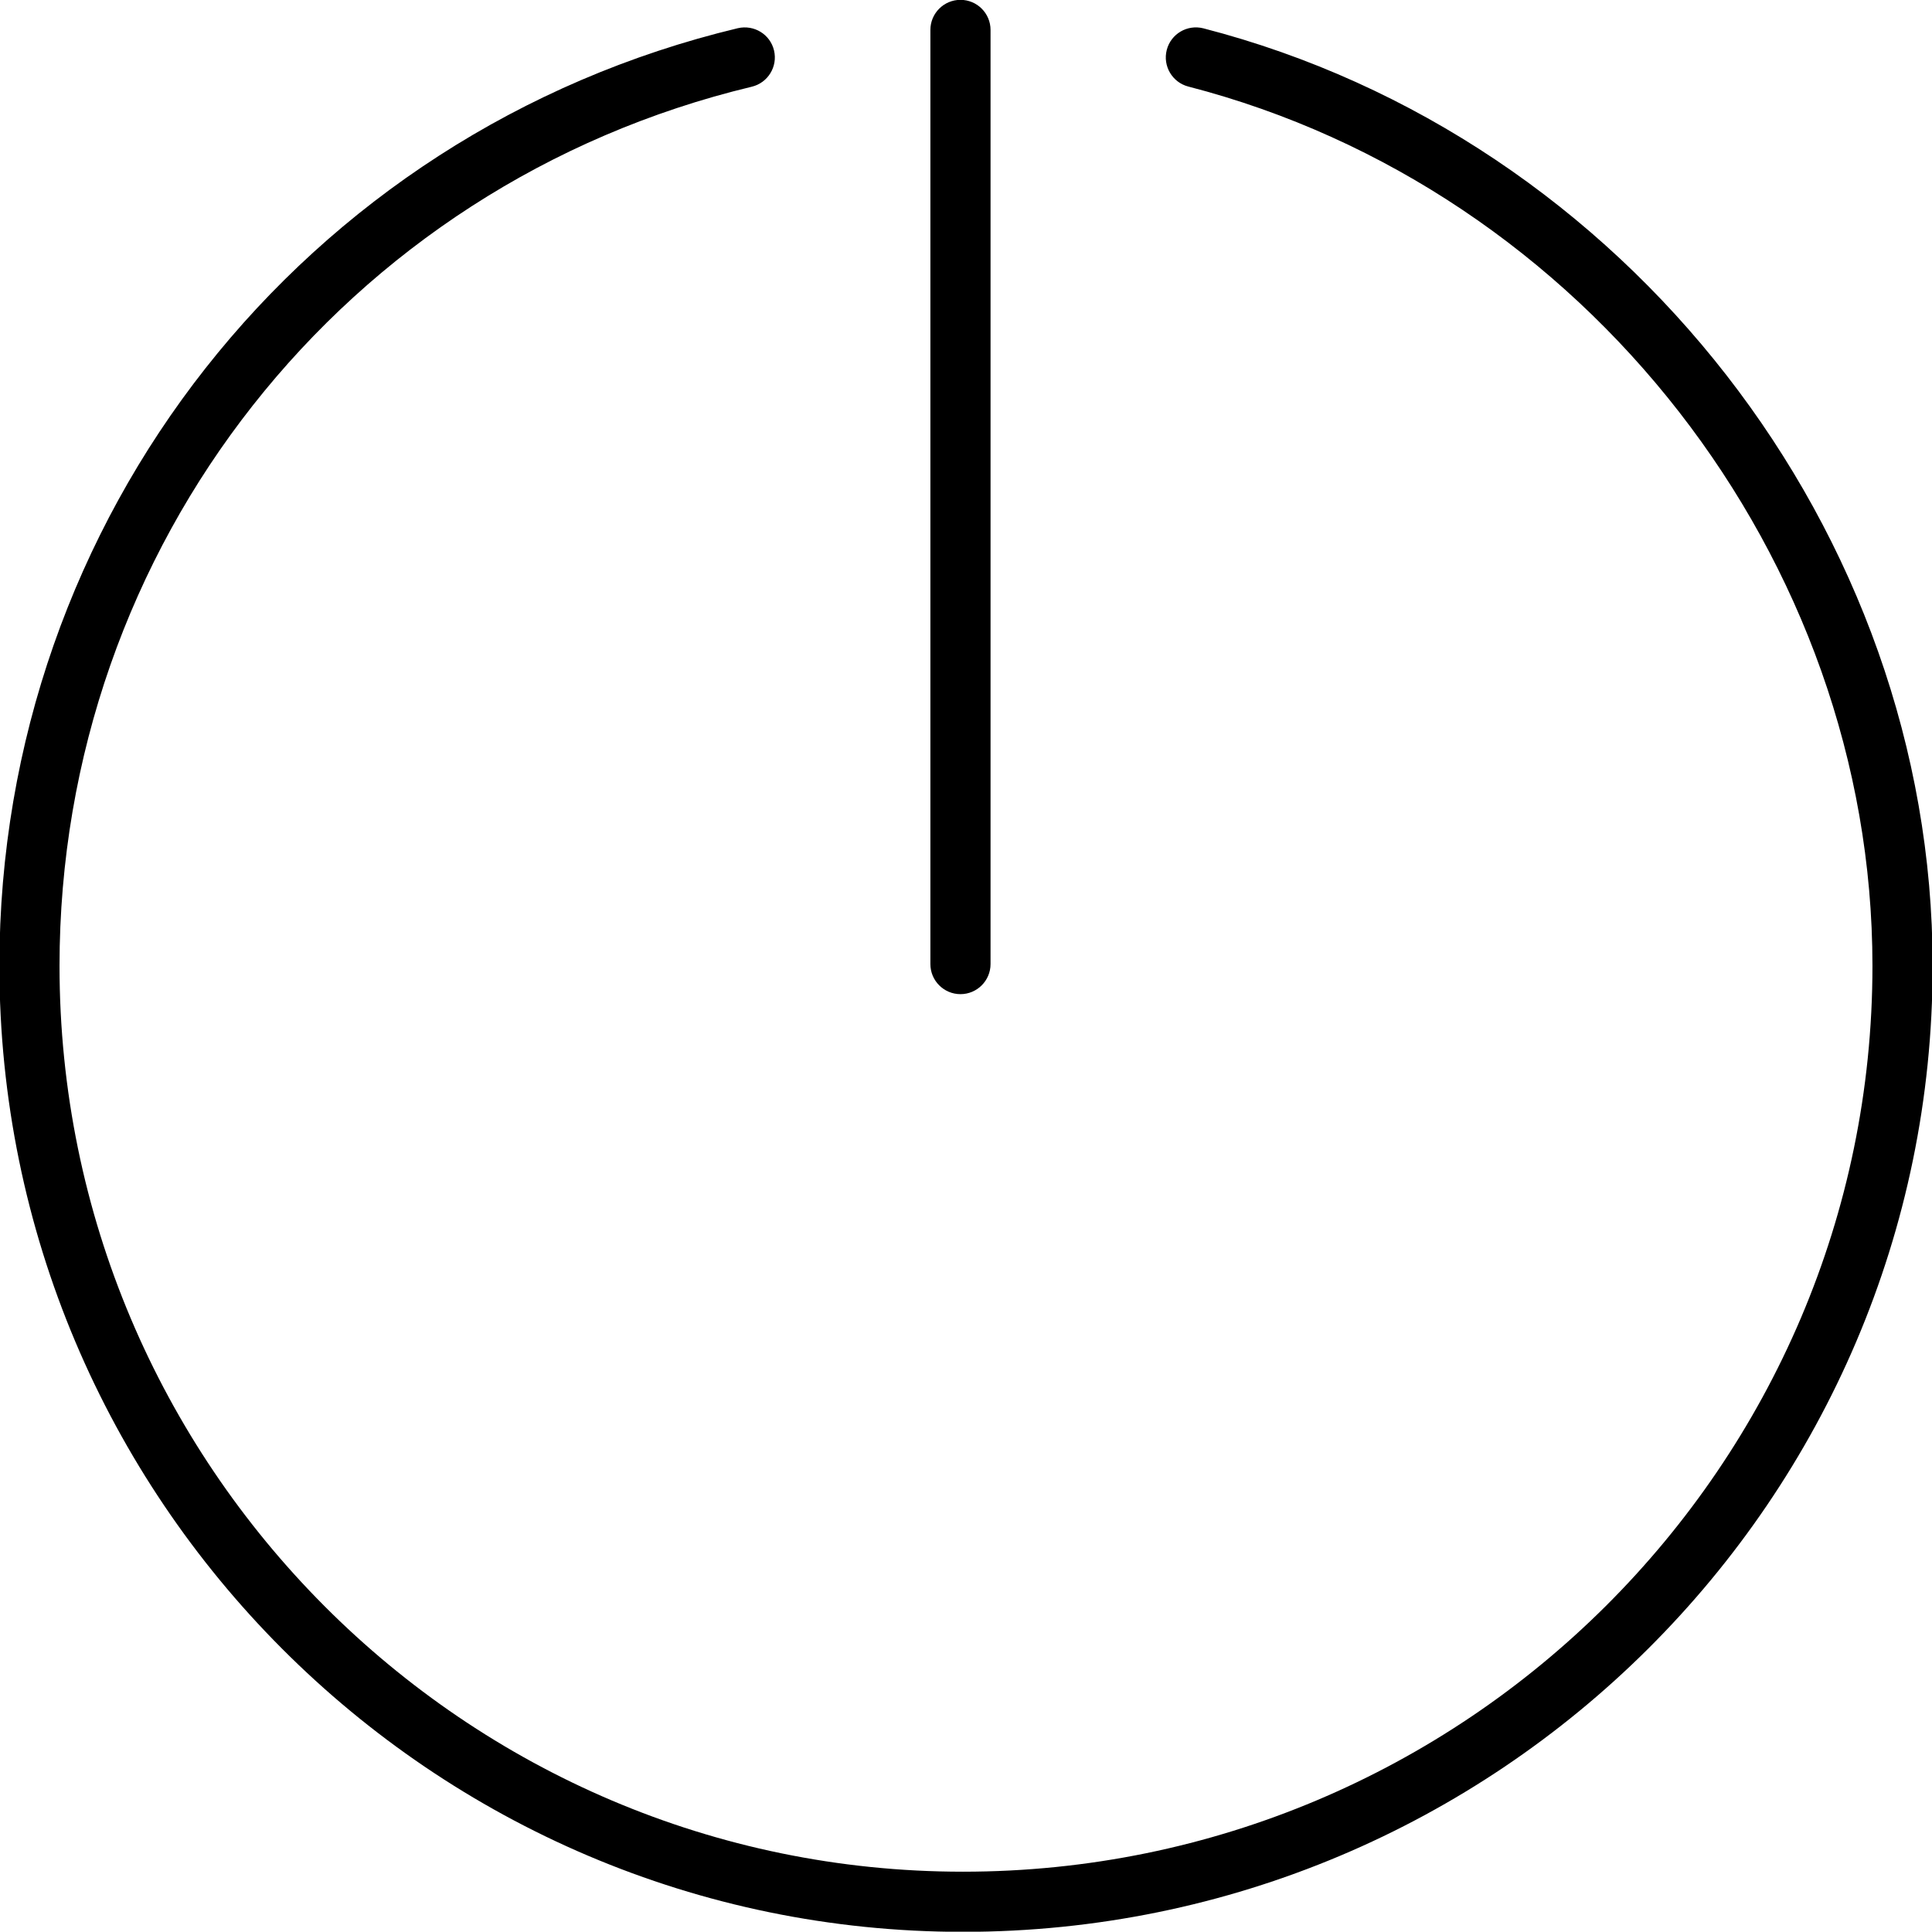 <?xml version="1.0" encoding="iso-8859-1"?>
<!-- Generator: Adobe Illustrator 16.0.0, SVG Export Plug-In . SVG Version: 6.00 Build 0)  -->
<!DOCTYPE svg PUBLIC "-//W3C//DTD SVG 1.1//EN" "http://www.w3.org/Graphics/SVG/1.1/DTD/svg11.dtd">
<svg version="1.1" xmlns="http://www.w3.org/2000/svg" xmlns:xlink="http://www.w3.org/1999/xlink" x="0px" y="0px"
	 width="64.238px" height="64.228px" viewBox="0 0 64.238 64.228" style="enable-background:new 0 0 64.238 64.228;"
	 xml:space="preserve">
<g id="Layer_1" style="display:none;">
	<g style="display:inline;">
		<path style="fill:none;stroke:#000000;stroke-width:2;stroke-linecap:round;stroke-linejoin:round;stroke-miterlimit:10;" d="
			M24.763,1.911c-14,3.357-23.783,15.603-23.783,30.203c0,17.187,13.851,31.12,31.038,31.12c17.186,0,31.241-13.933,31.241-31.12
			c0-14.6-10.496-26.846-23.496-30.203"/>
		
			<line style="fill:none;stroke:#000000;stroke-width:2;stroke-linecap:round;stroke-linejoin:round;stroke-miterlimit:10;" x1="31.935" y1="32.054" x2="31.935" y2="0.995"/>
	</g>
</g>
<g id="Layer_2">
	<path d="M32.018,64.233c-17.666,0-32.038-14.409-32.038-32.12c0-14.89,10.095-27.709,24.55-31.175
		c0.542-0.125,1.078,0.203,1.206,0.739c0.128,0.537-0.203,1.077-0.739,1.206C11.444,6.132,1.979,18.152,1.979,32.113
		c0,16.608,13.475,30.12,30.038,30.12c16.675,0,30.241-13.512,30.241-30.12c0-13.537-9.566-25.832-22.746-29.235
		c-0.535-0.138-0.856-0.684-0.718-1.218c0.138-0.534,0.681-0.854,1.218-0.718C54.062,4.57,64.259,17.679,64.259,32.113
		C64.259,49.824,49.795,64.233,32.018,64.233z M32.935,32.054V0.995c0-0.552-0.448-1-1-1s-1,0.448-1,1v31.06c0,0.552,0.448,1,1,1
		S32.935,32.606,32.935,32.054z"/>
</g>
</svg>
